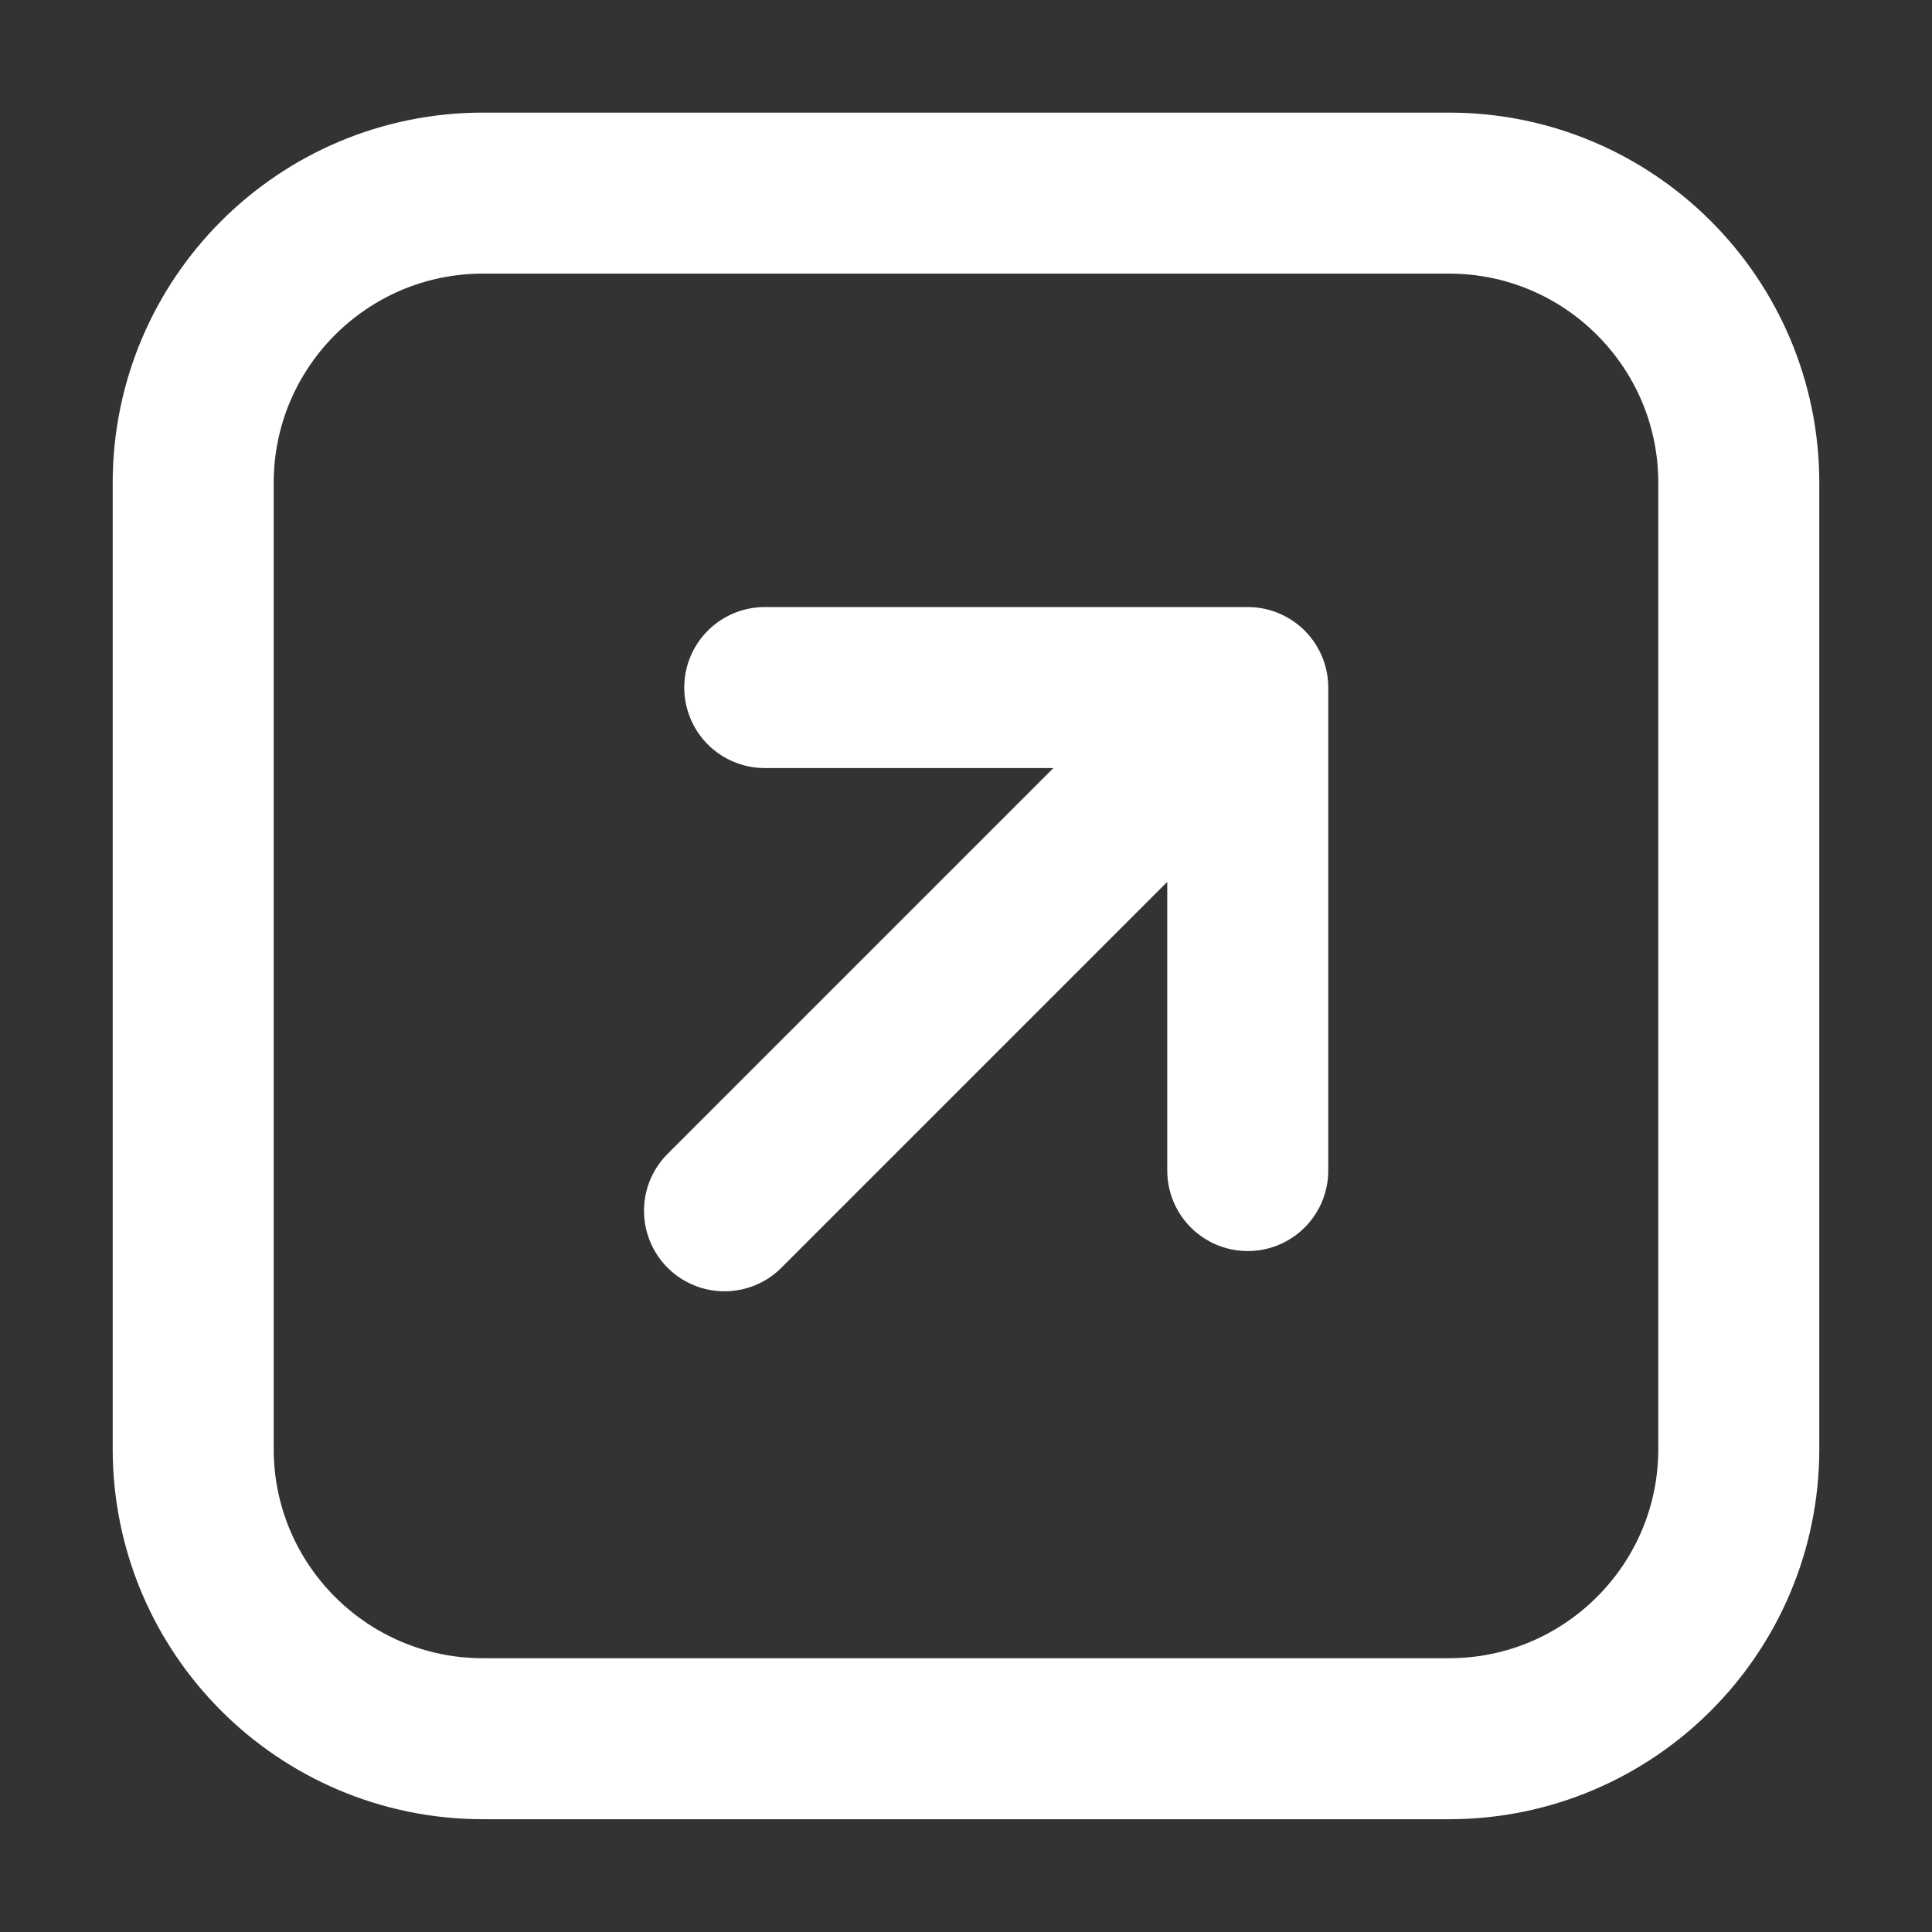 <svg fill="none" height="24" viewBox="0 0 24 24" width="24" xmlns="http://www.w3.org/2000/svg"><rect x="0" y="0" width="24" height="24" fill="#333333" stroke="none"/><path d="m9.5 8.541h6m0 0v6m0-6-6.5 6.5m9 6.558h-12c-1.988 0-3.6-1.612-3.6-3.6v-12c0-1.988 1.612-3.6 3.6-3.6h12c1.988 0 3.6 1.612 3.6 3.6v12c0 1.988-1.612 3.6-3.6 3.6z" stroke="#fff" stroke-linecap="round" stroke-linejoin="round" stroke-width="2"/></svg>